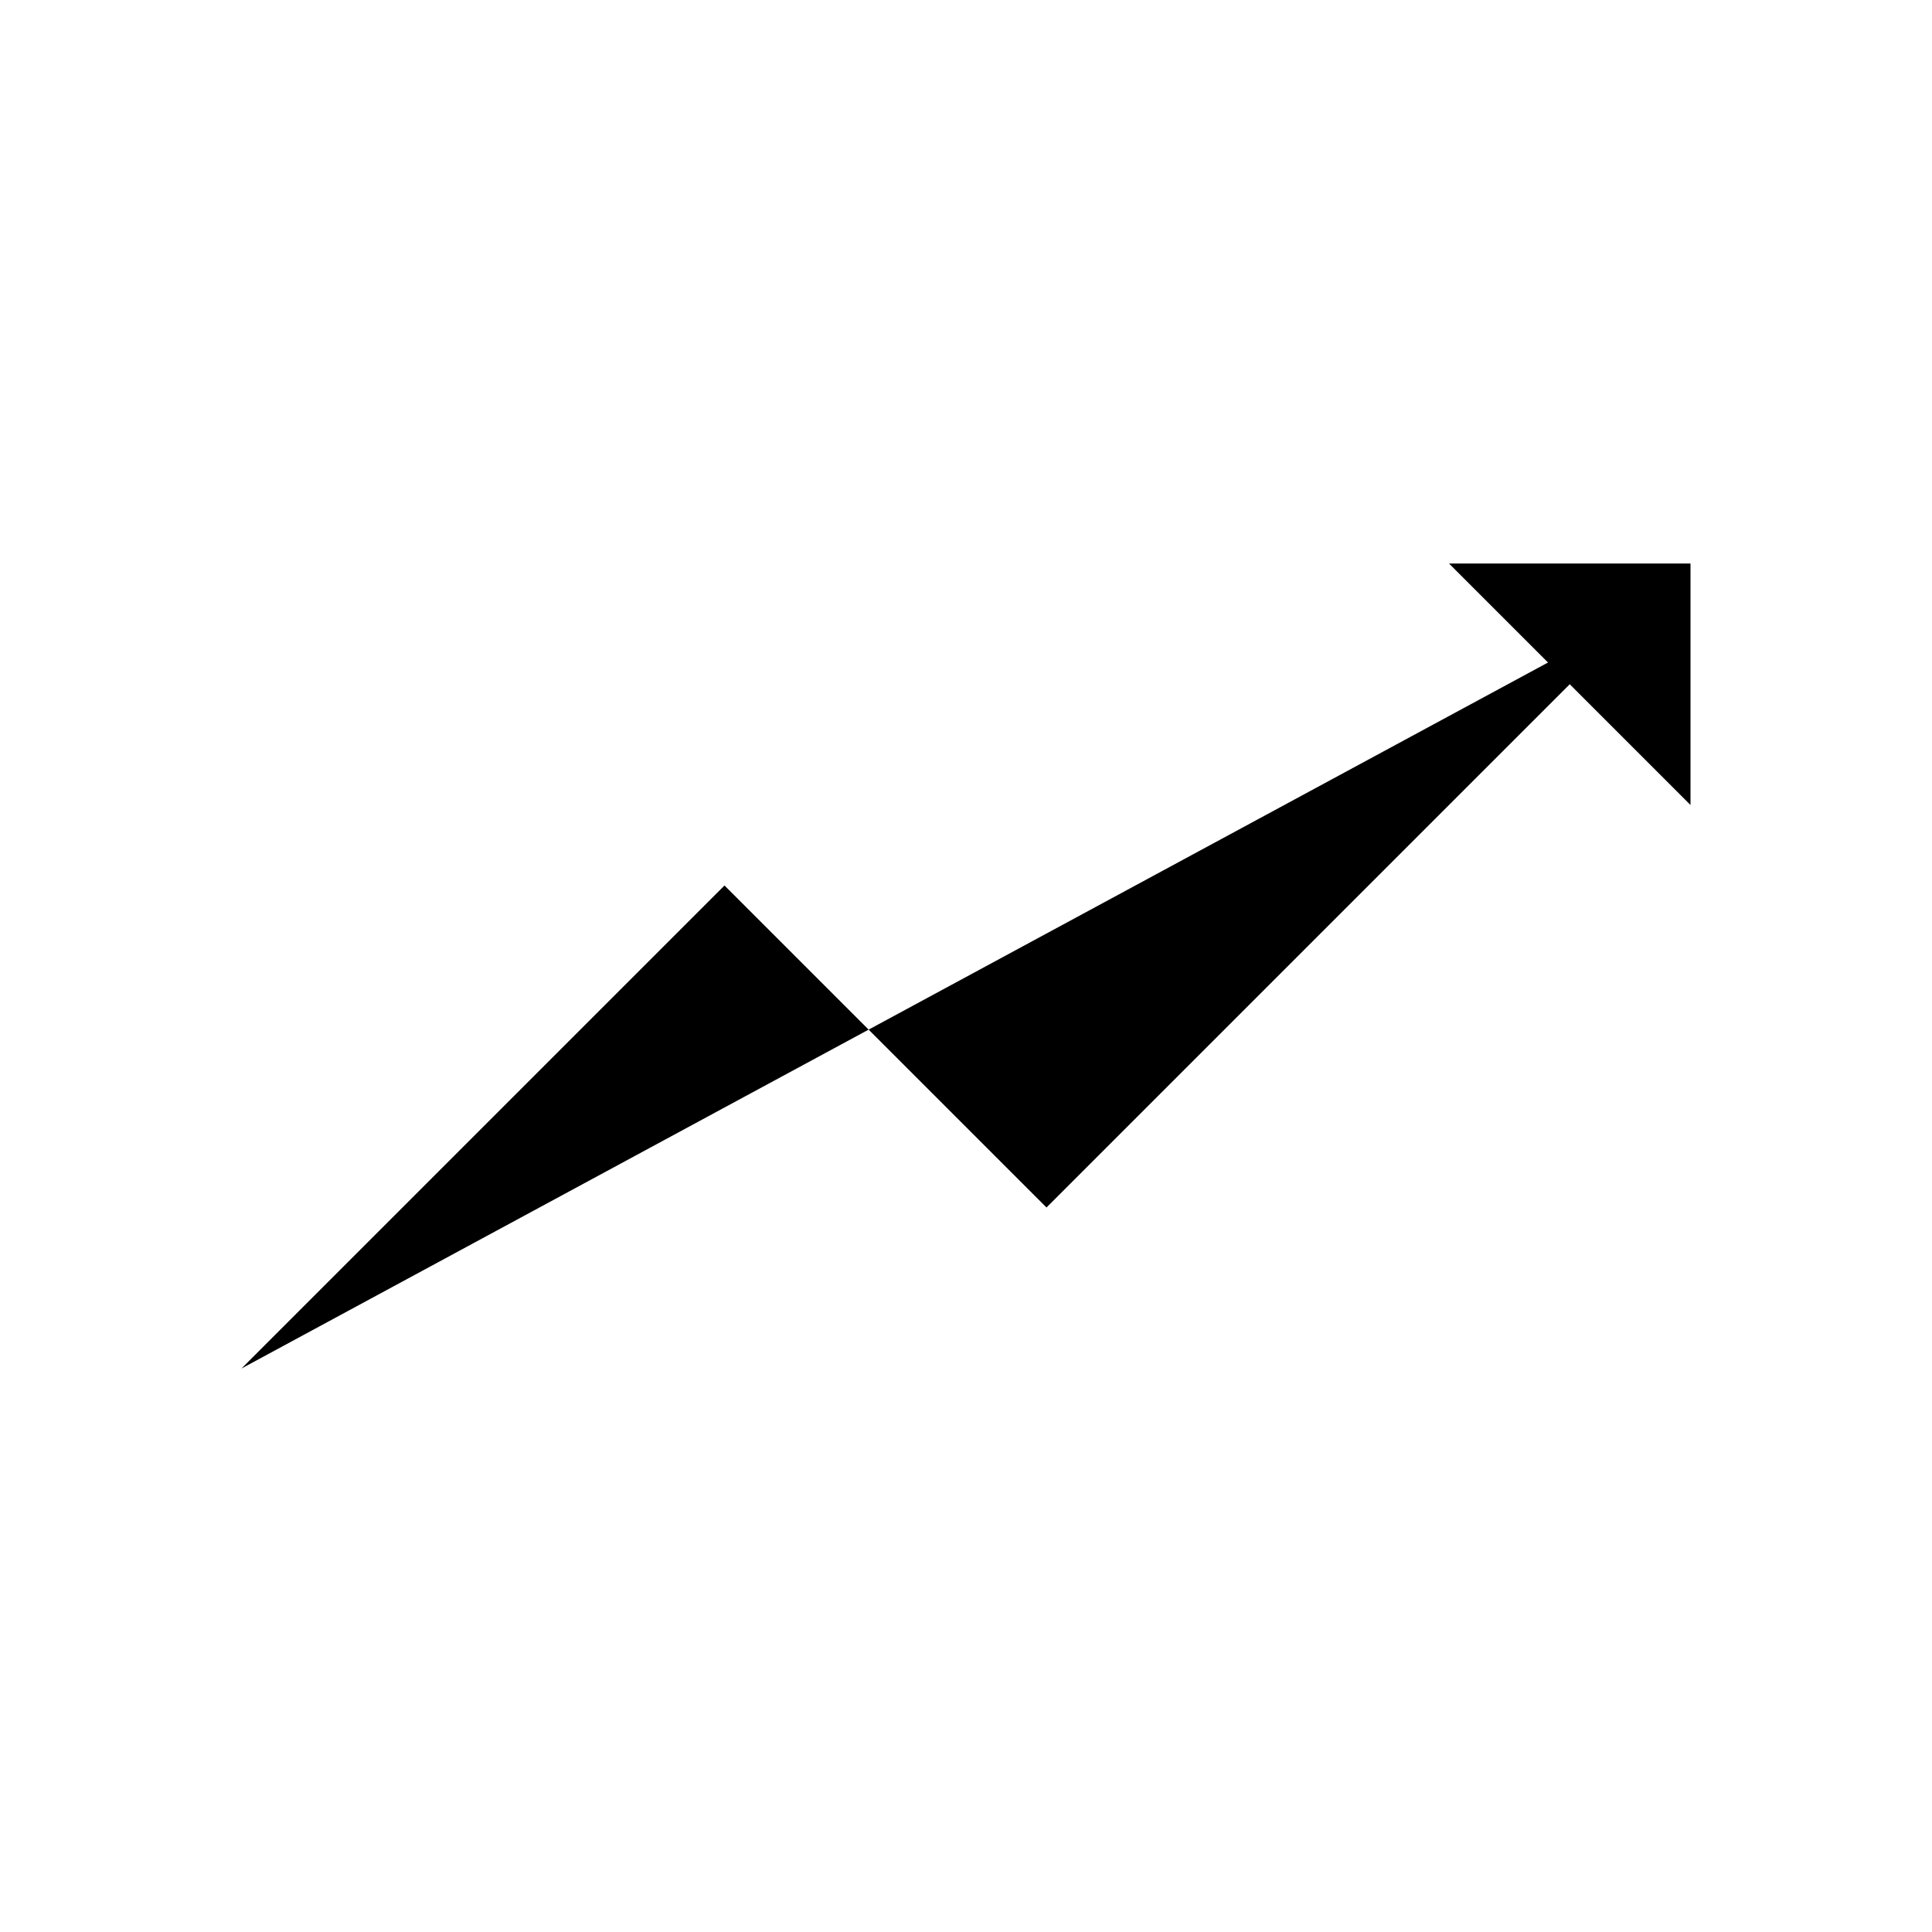 <svg role="img" xmlns="http://www.w3.org/2000/svg" viewBox="0 0 24 24" aria-labelledby="trendingUpIconTitle" fill="currentColor">
    <title id="trendingUpIconTitle">Trending Up</title>    
    <polyline points="3 17 9 11 13 15 20.405 7.595"/>
    <path stroke-linecap="round" d="M20.405,7.595 L21,7"/>
    <polyline points="21 10 21 7 18 7"/>
</svg>